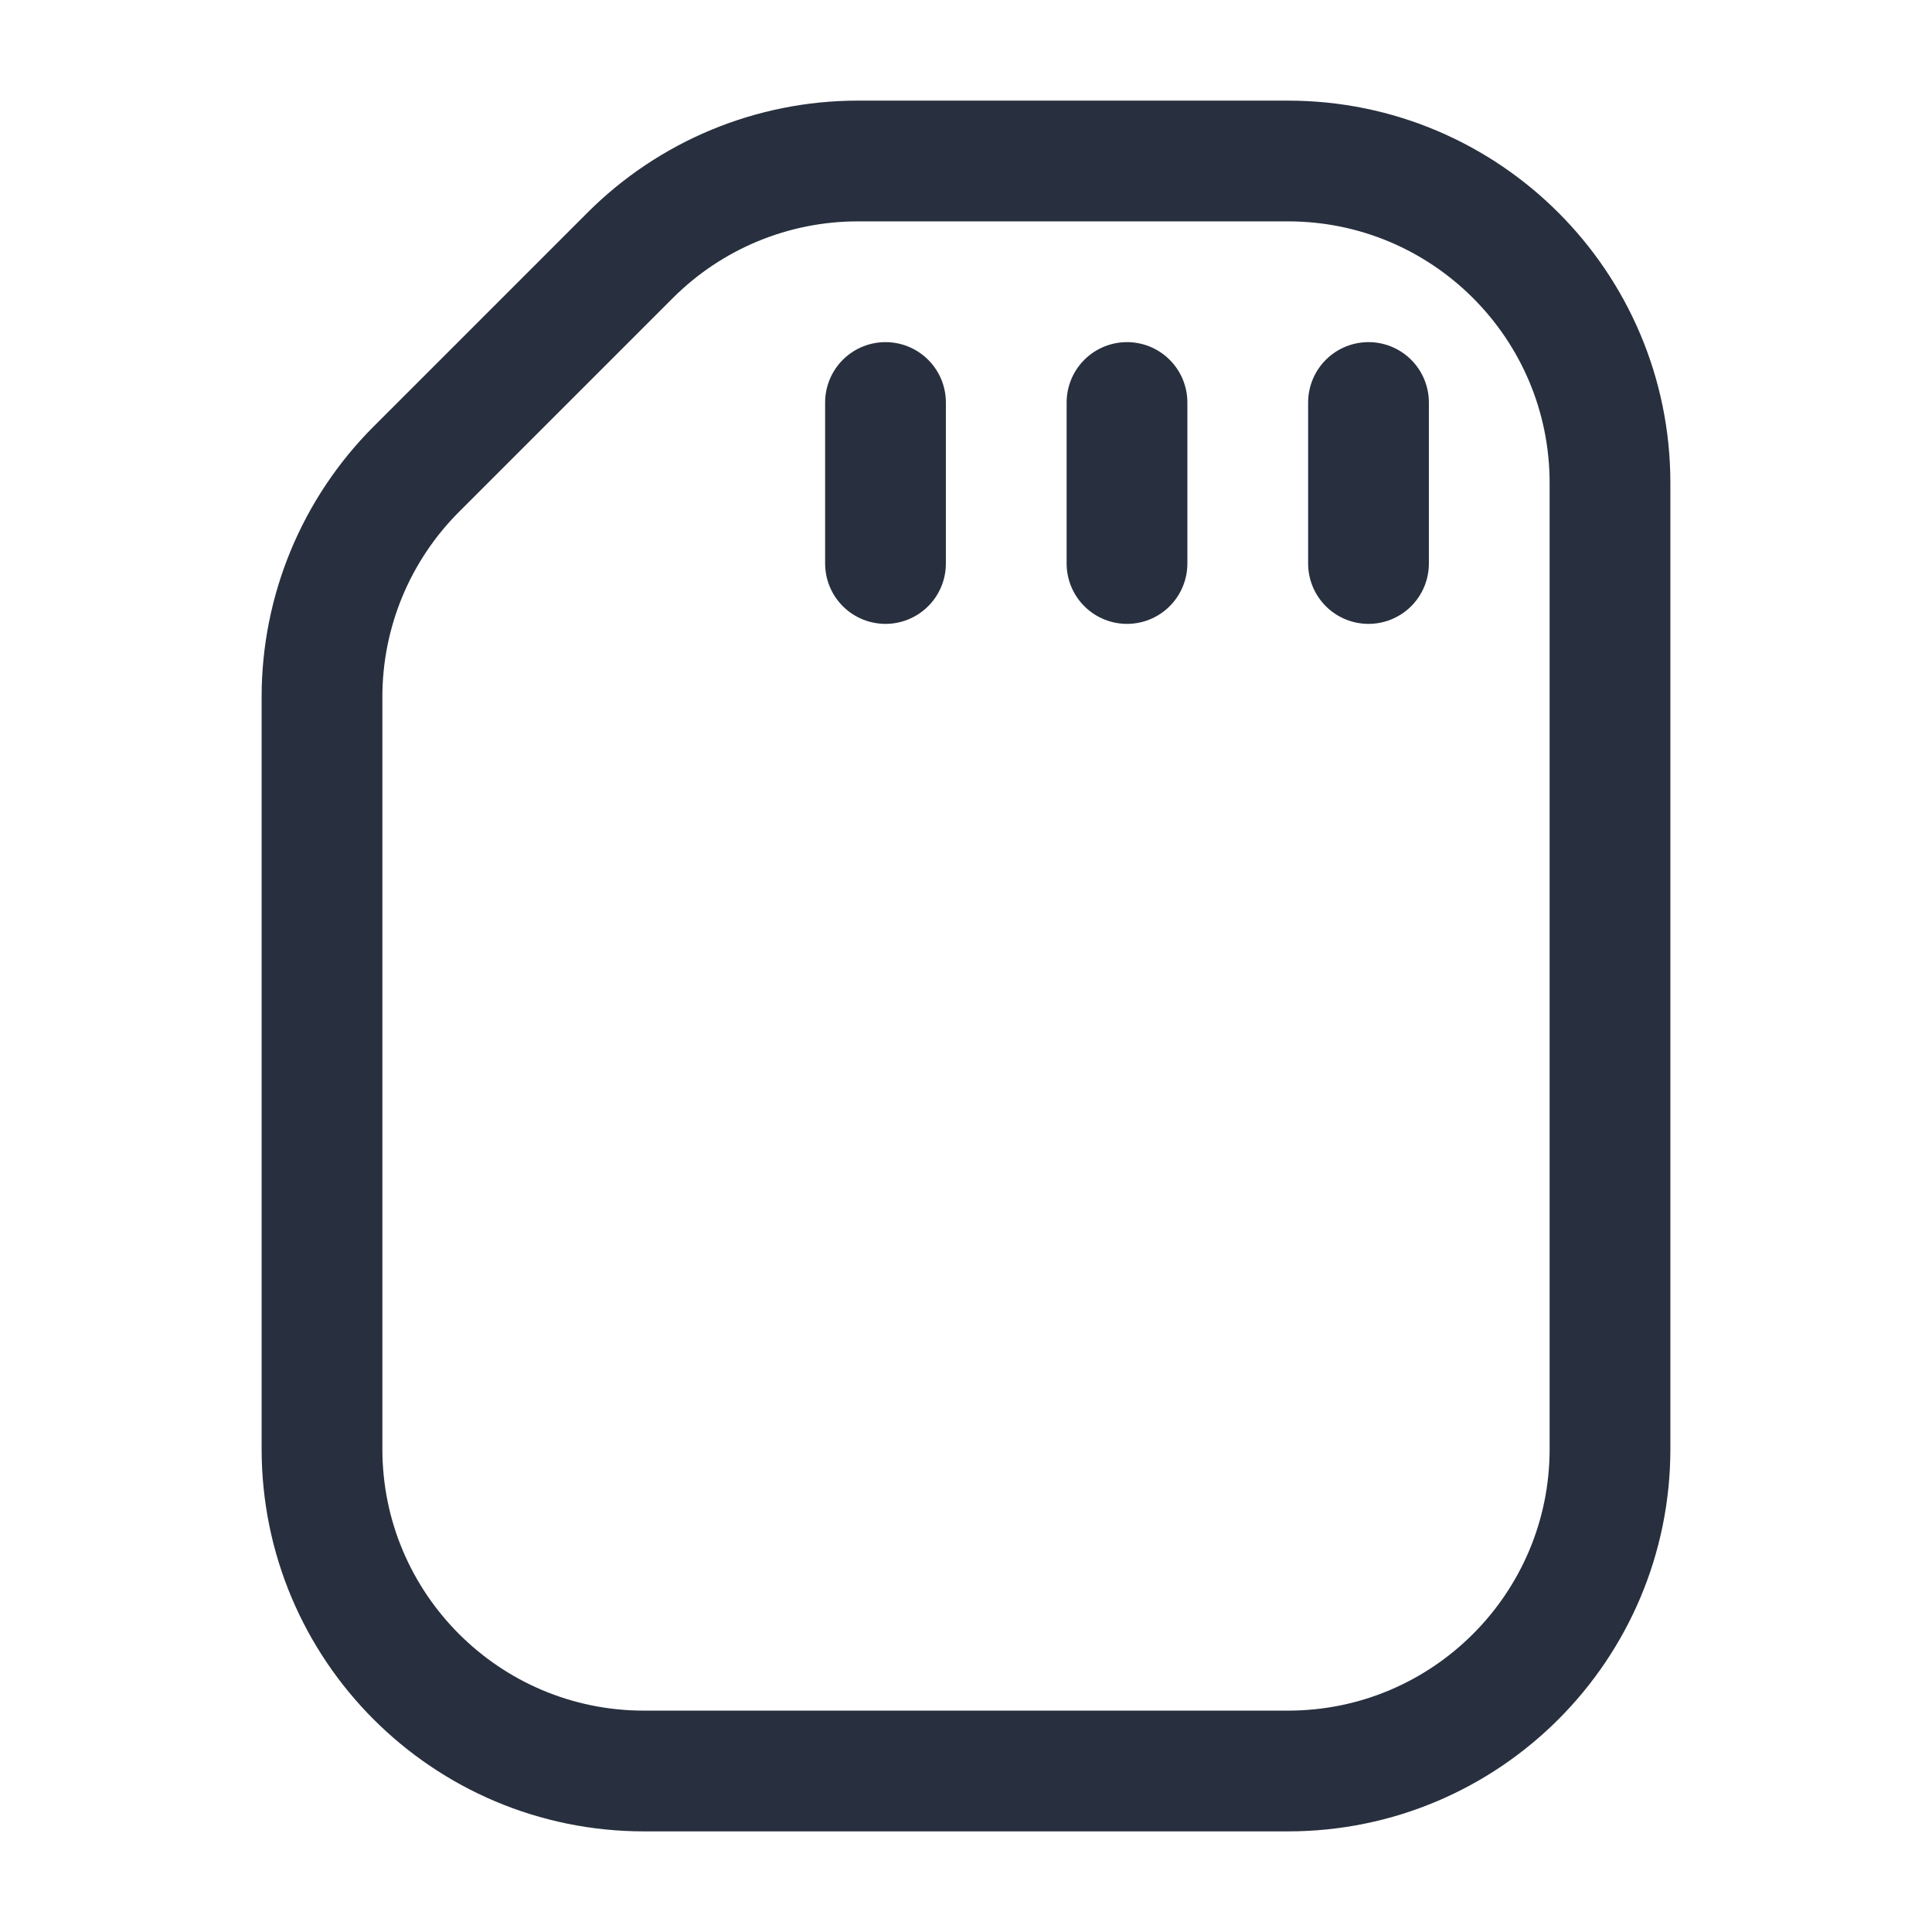 <svg width="24" height="24" viewBox="0 0 24 24" fill="none" xmlns="http://www.w3.org/2000/svg">
    <path d="M20 18L20 6C20 3.791 18.209 2 16 2L10.657 2C9.596 2 8.579 2.421 7.828 3.172L5.172 5.828C4.421 6.579 4 7.596 4 8.657L4 18C4 20.209 5.791 22 8 22L16 22C18.209 22 20 20.209 20 18Z"
          stroke="#28303F" stroke-width="1.5" stroke-linejoin="round"/>
    <path d="M17 7L17 5" stroke="#28303F" stroke-width="1.5" stroke-linecap="round"/>
    <path d="M14 7L14 5" stroke="#28303F" stroke-width="1.5" stroke-linecap="round"/>
    <path d="M11 7L11 5" stroke="#28303F" stroke-width="1.5" stroke-linecap="round"/>
</svg>
